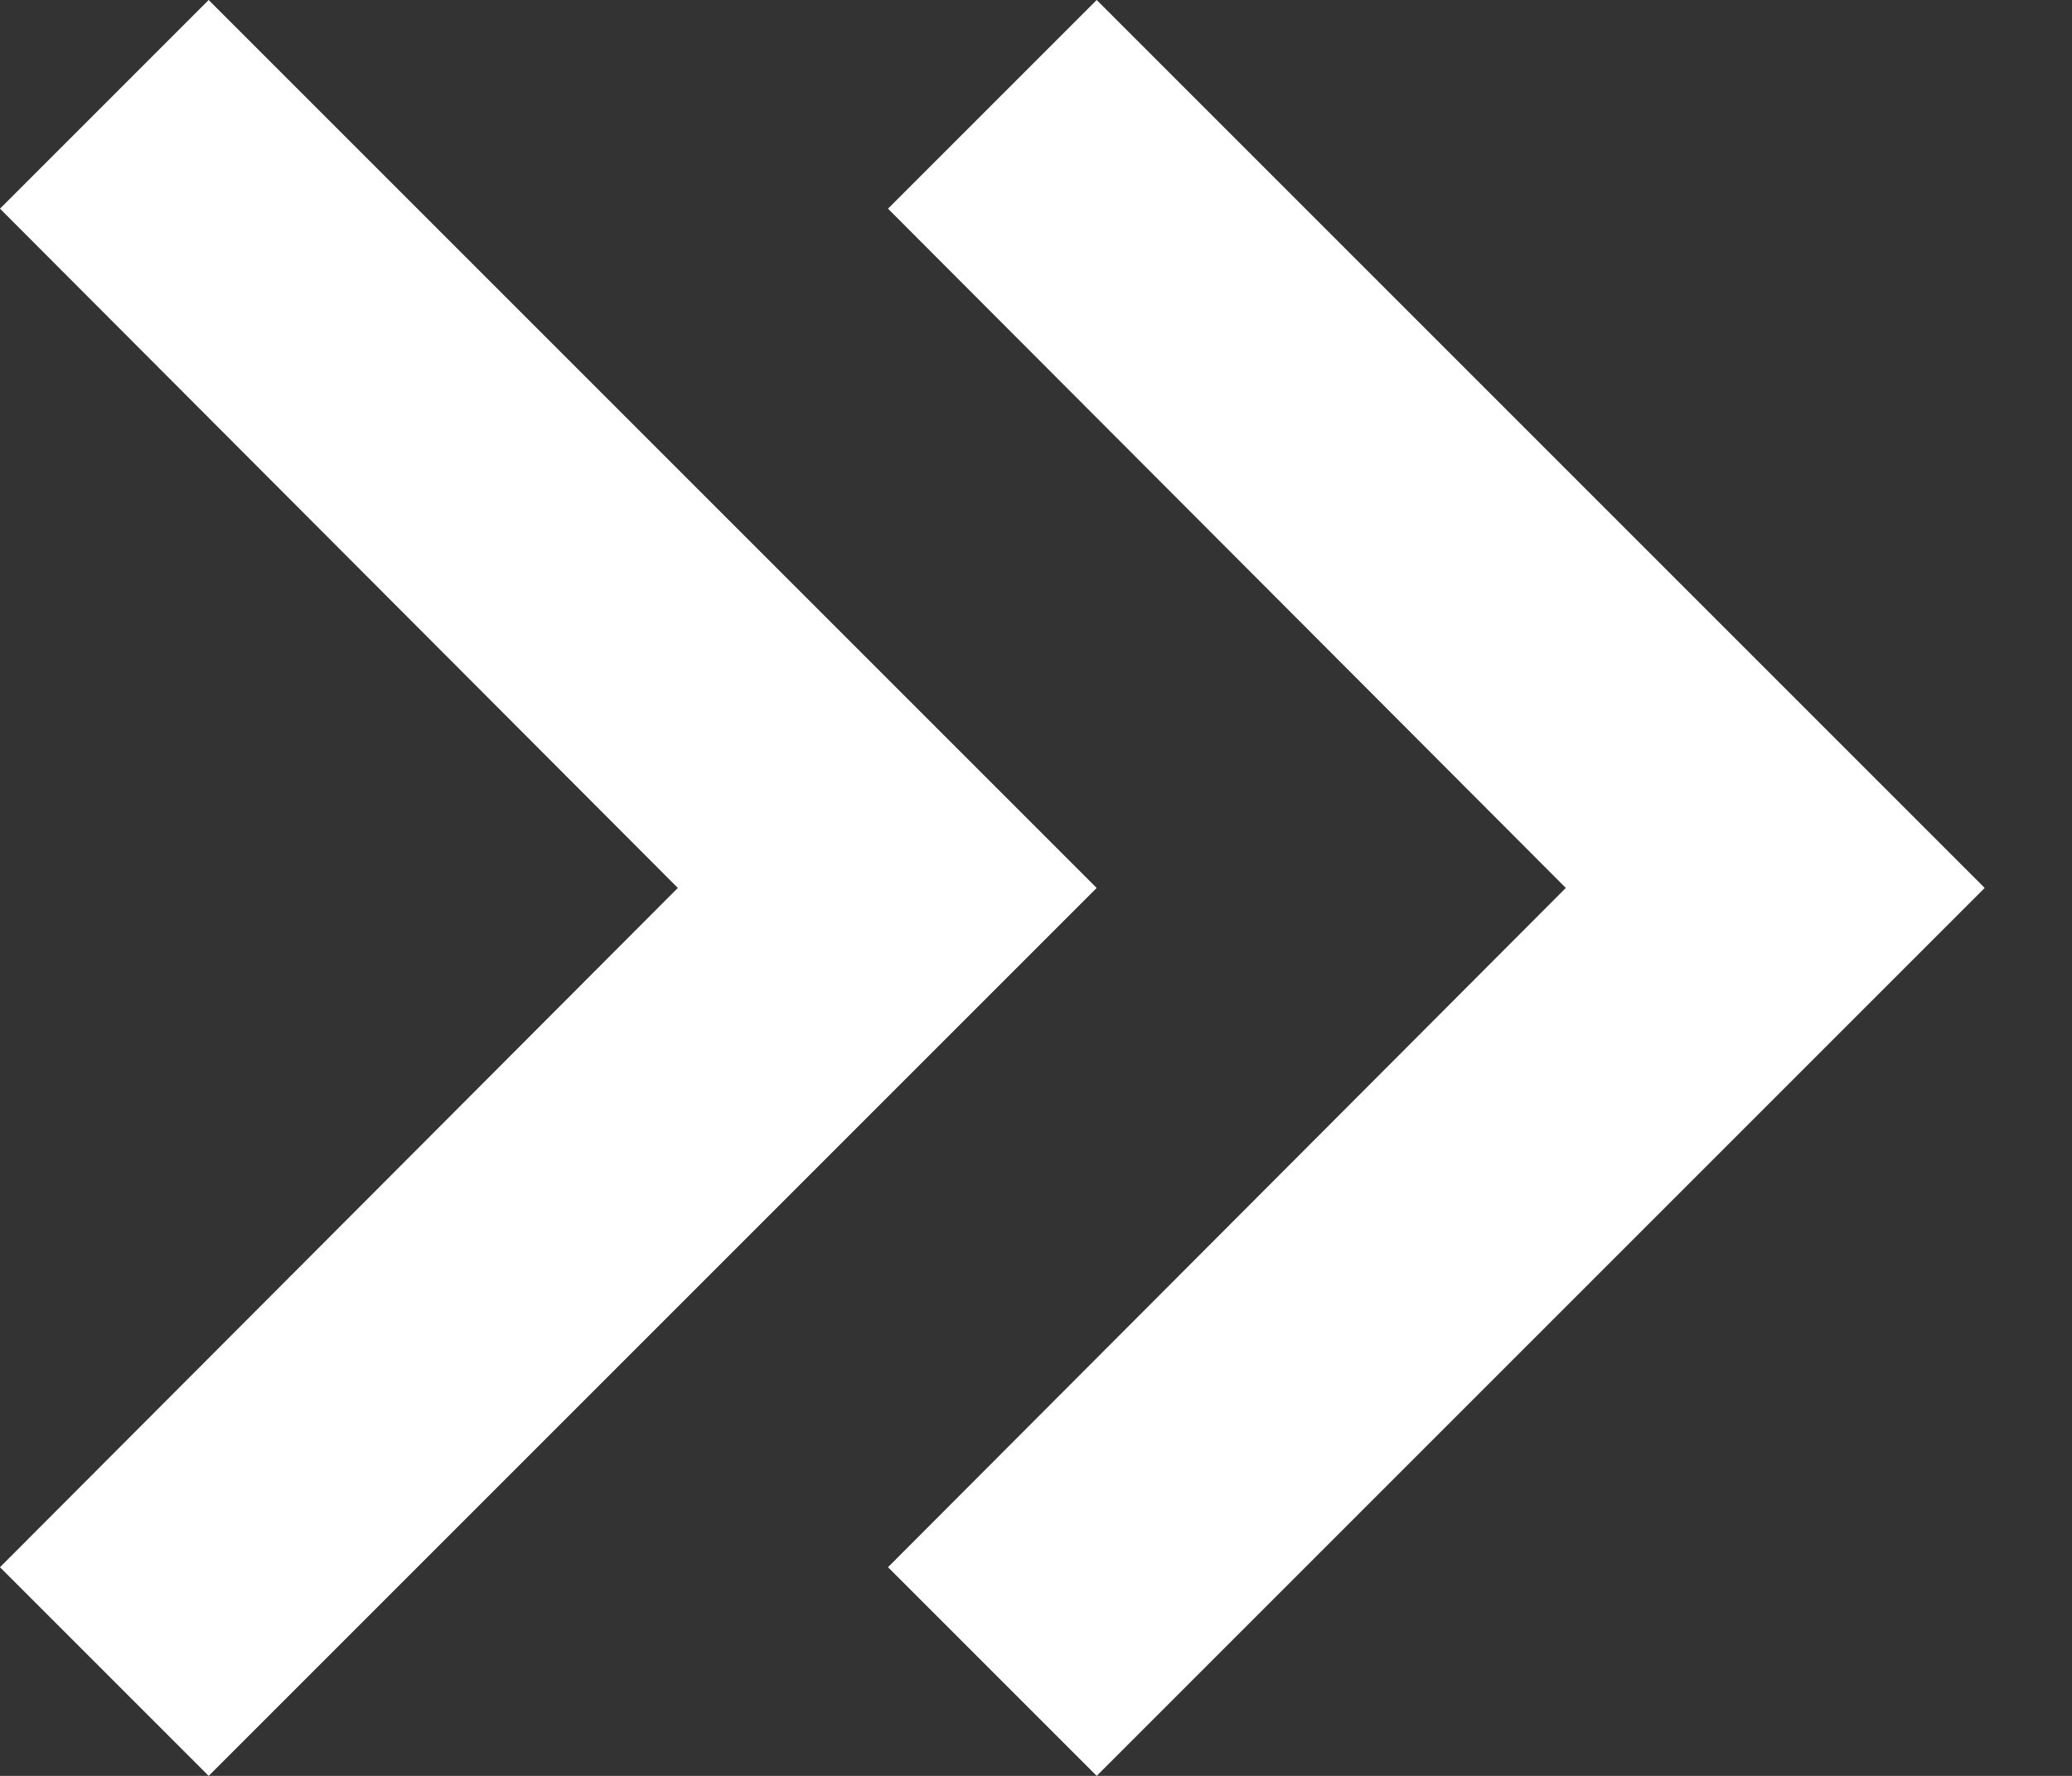 <svg width="14" height="12" viewBox="0 0 14 12" fill="none" xmlns="http://www.w3.org/2000/svg">
<rect x="0" y="0" width="14" height="12" fill="#333333" stroke="none"/>
<path d="M3.75306e-06 1.41L1.41 -5.24537e-07L7.41 6L1.41 12L3.35179e-06 10.59L4.58 6L3.75306e-06 1.41ZM6 1.41L7.41 -2.62268e-07L13.41 6L7.41 12L6 10.59L10.58 6L6 1.41Z" fill="white"/>
</svg>
